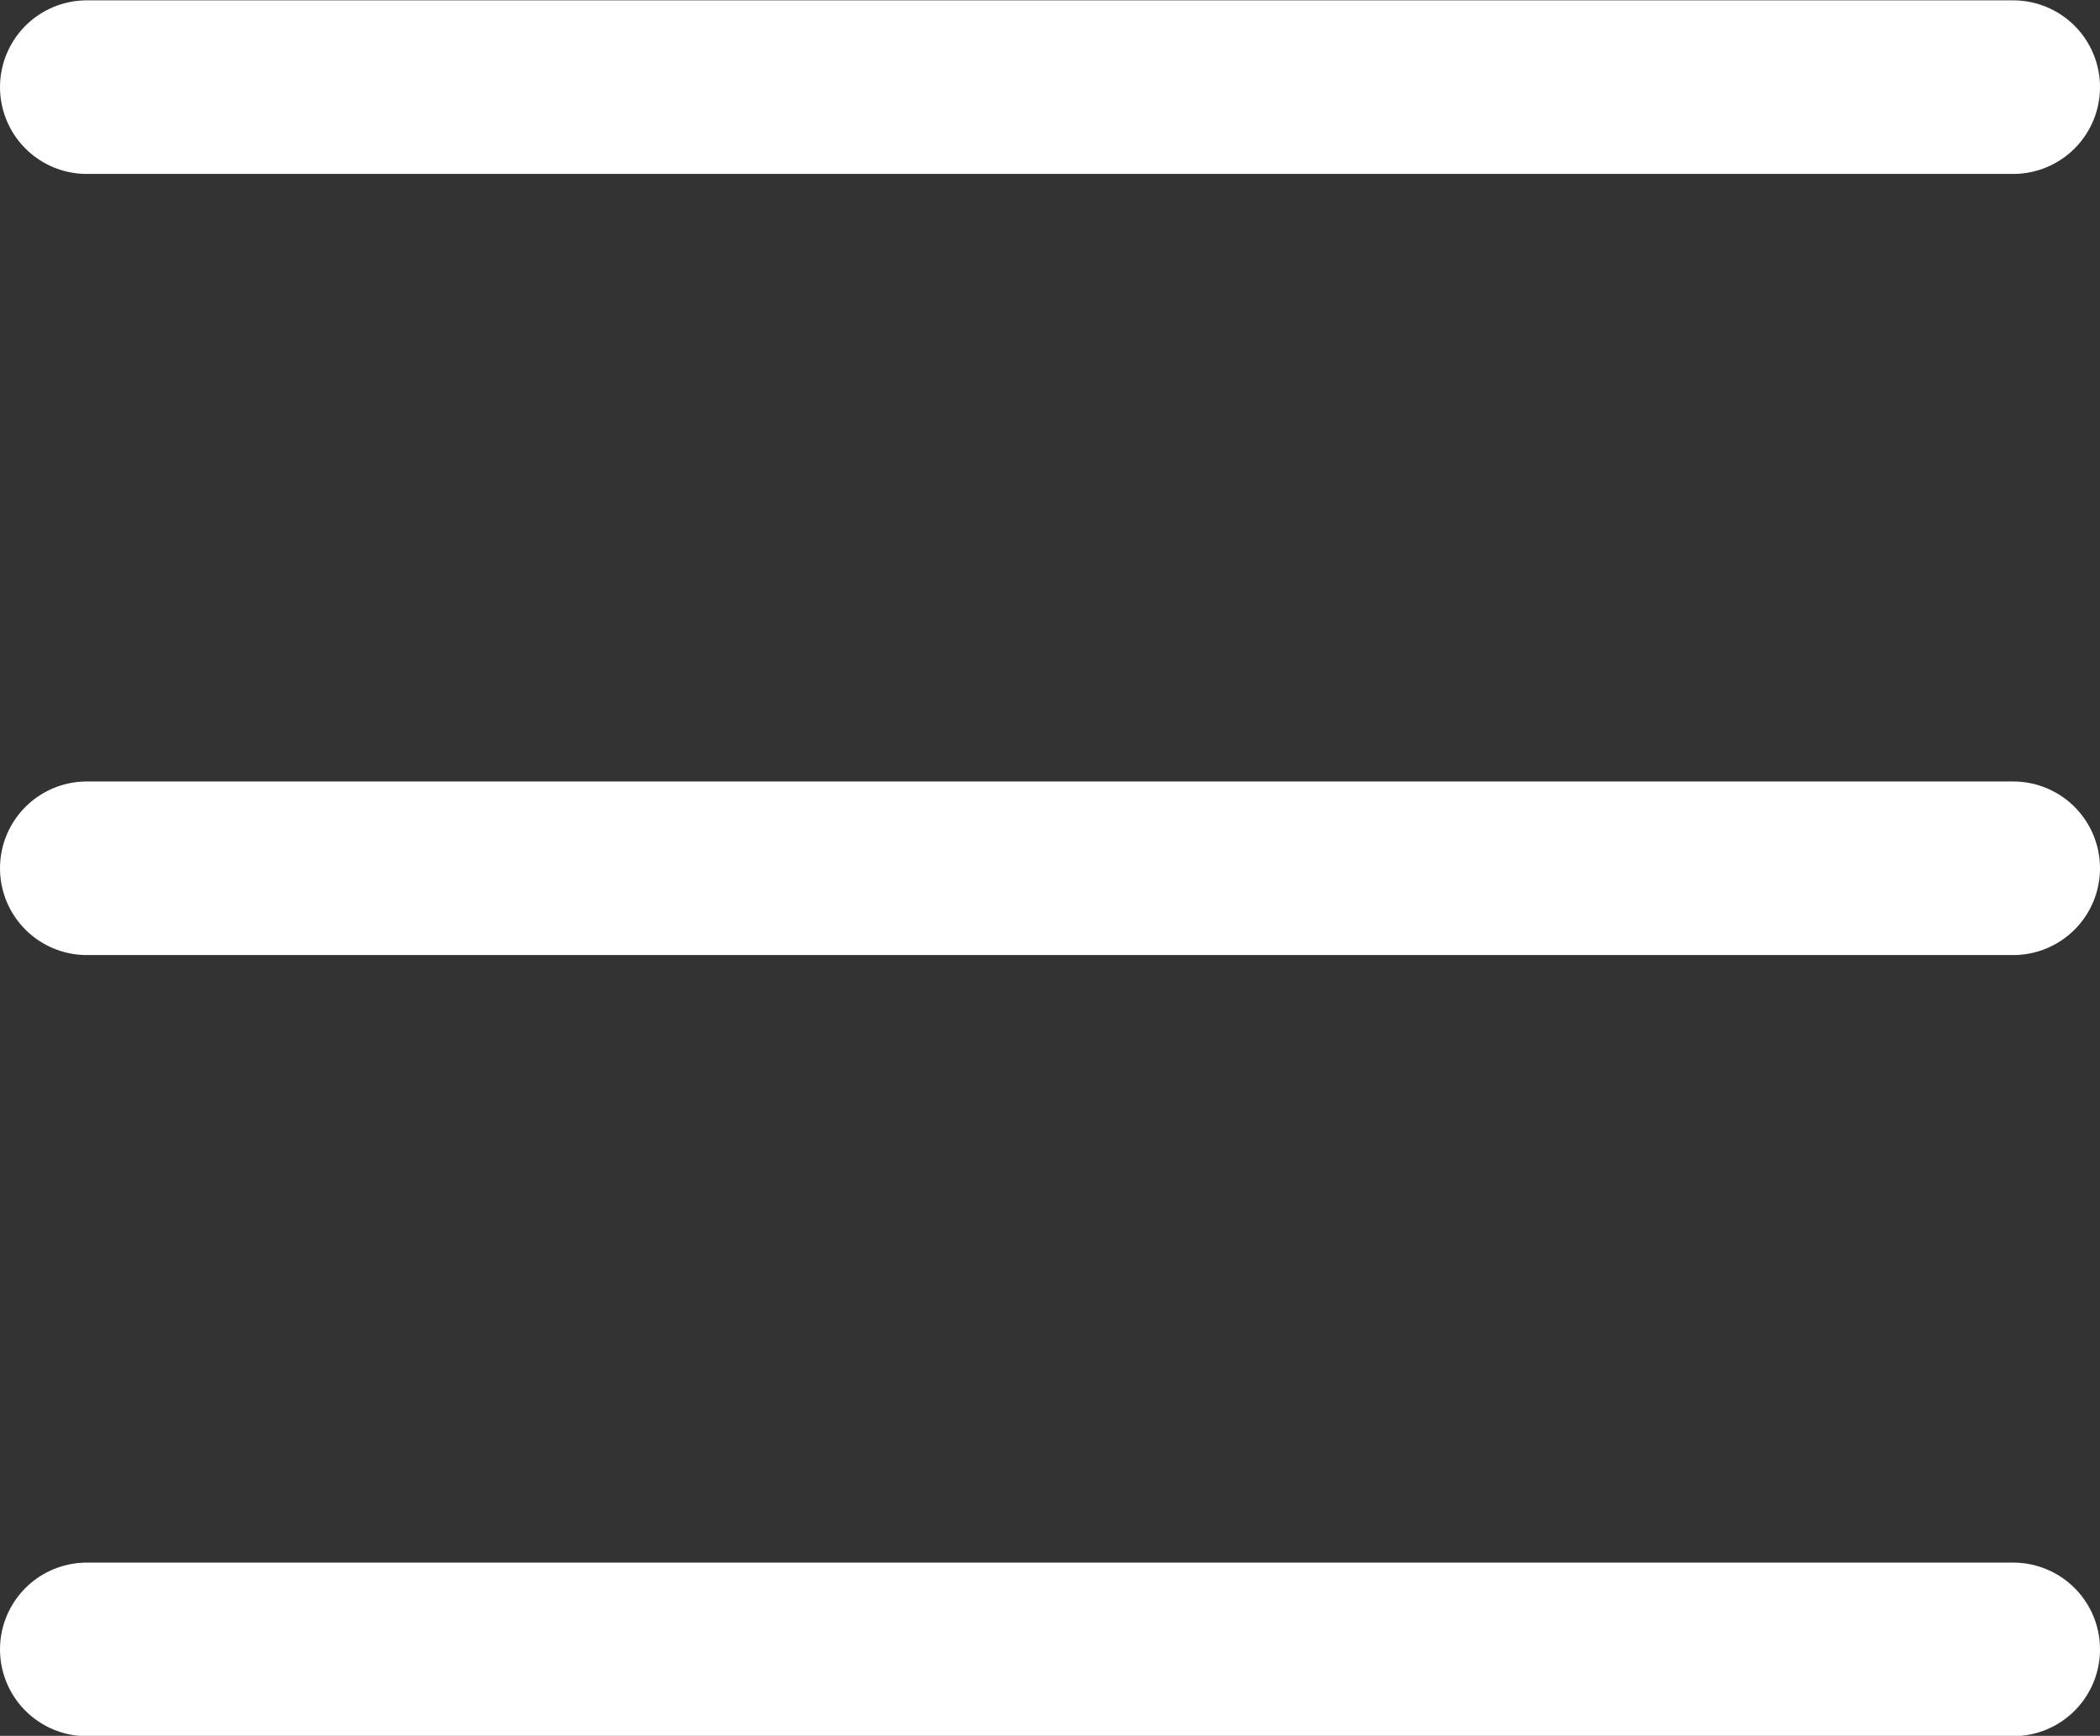 <svg xmlns="http://www.w3.org/2000/svg" width="24.192" height="20" viewBox="0 0 24.192 20">
  <rect x="0" y="0" width="24.192" height="20" fill="#333333" stroke="none"/>
  <path id="_7504229_hamburger_menu_list_options_icon" data-name="7504229_hamburger_menu_list_options_icon" d="M4.949,7H27.141M4.949,16H27.141M4.949,25H27.141" transform="translate(-3.949 -5.996)" fill="none" stroke="#fff" stroke-linecap="round" stroke-miterlimit="10" stroke-width="2"/>
</svg>

